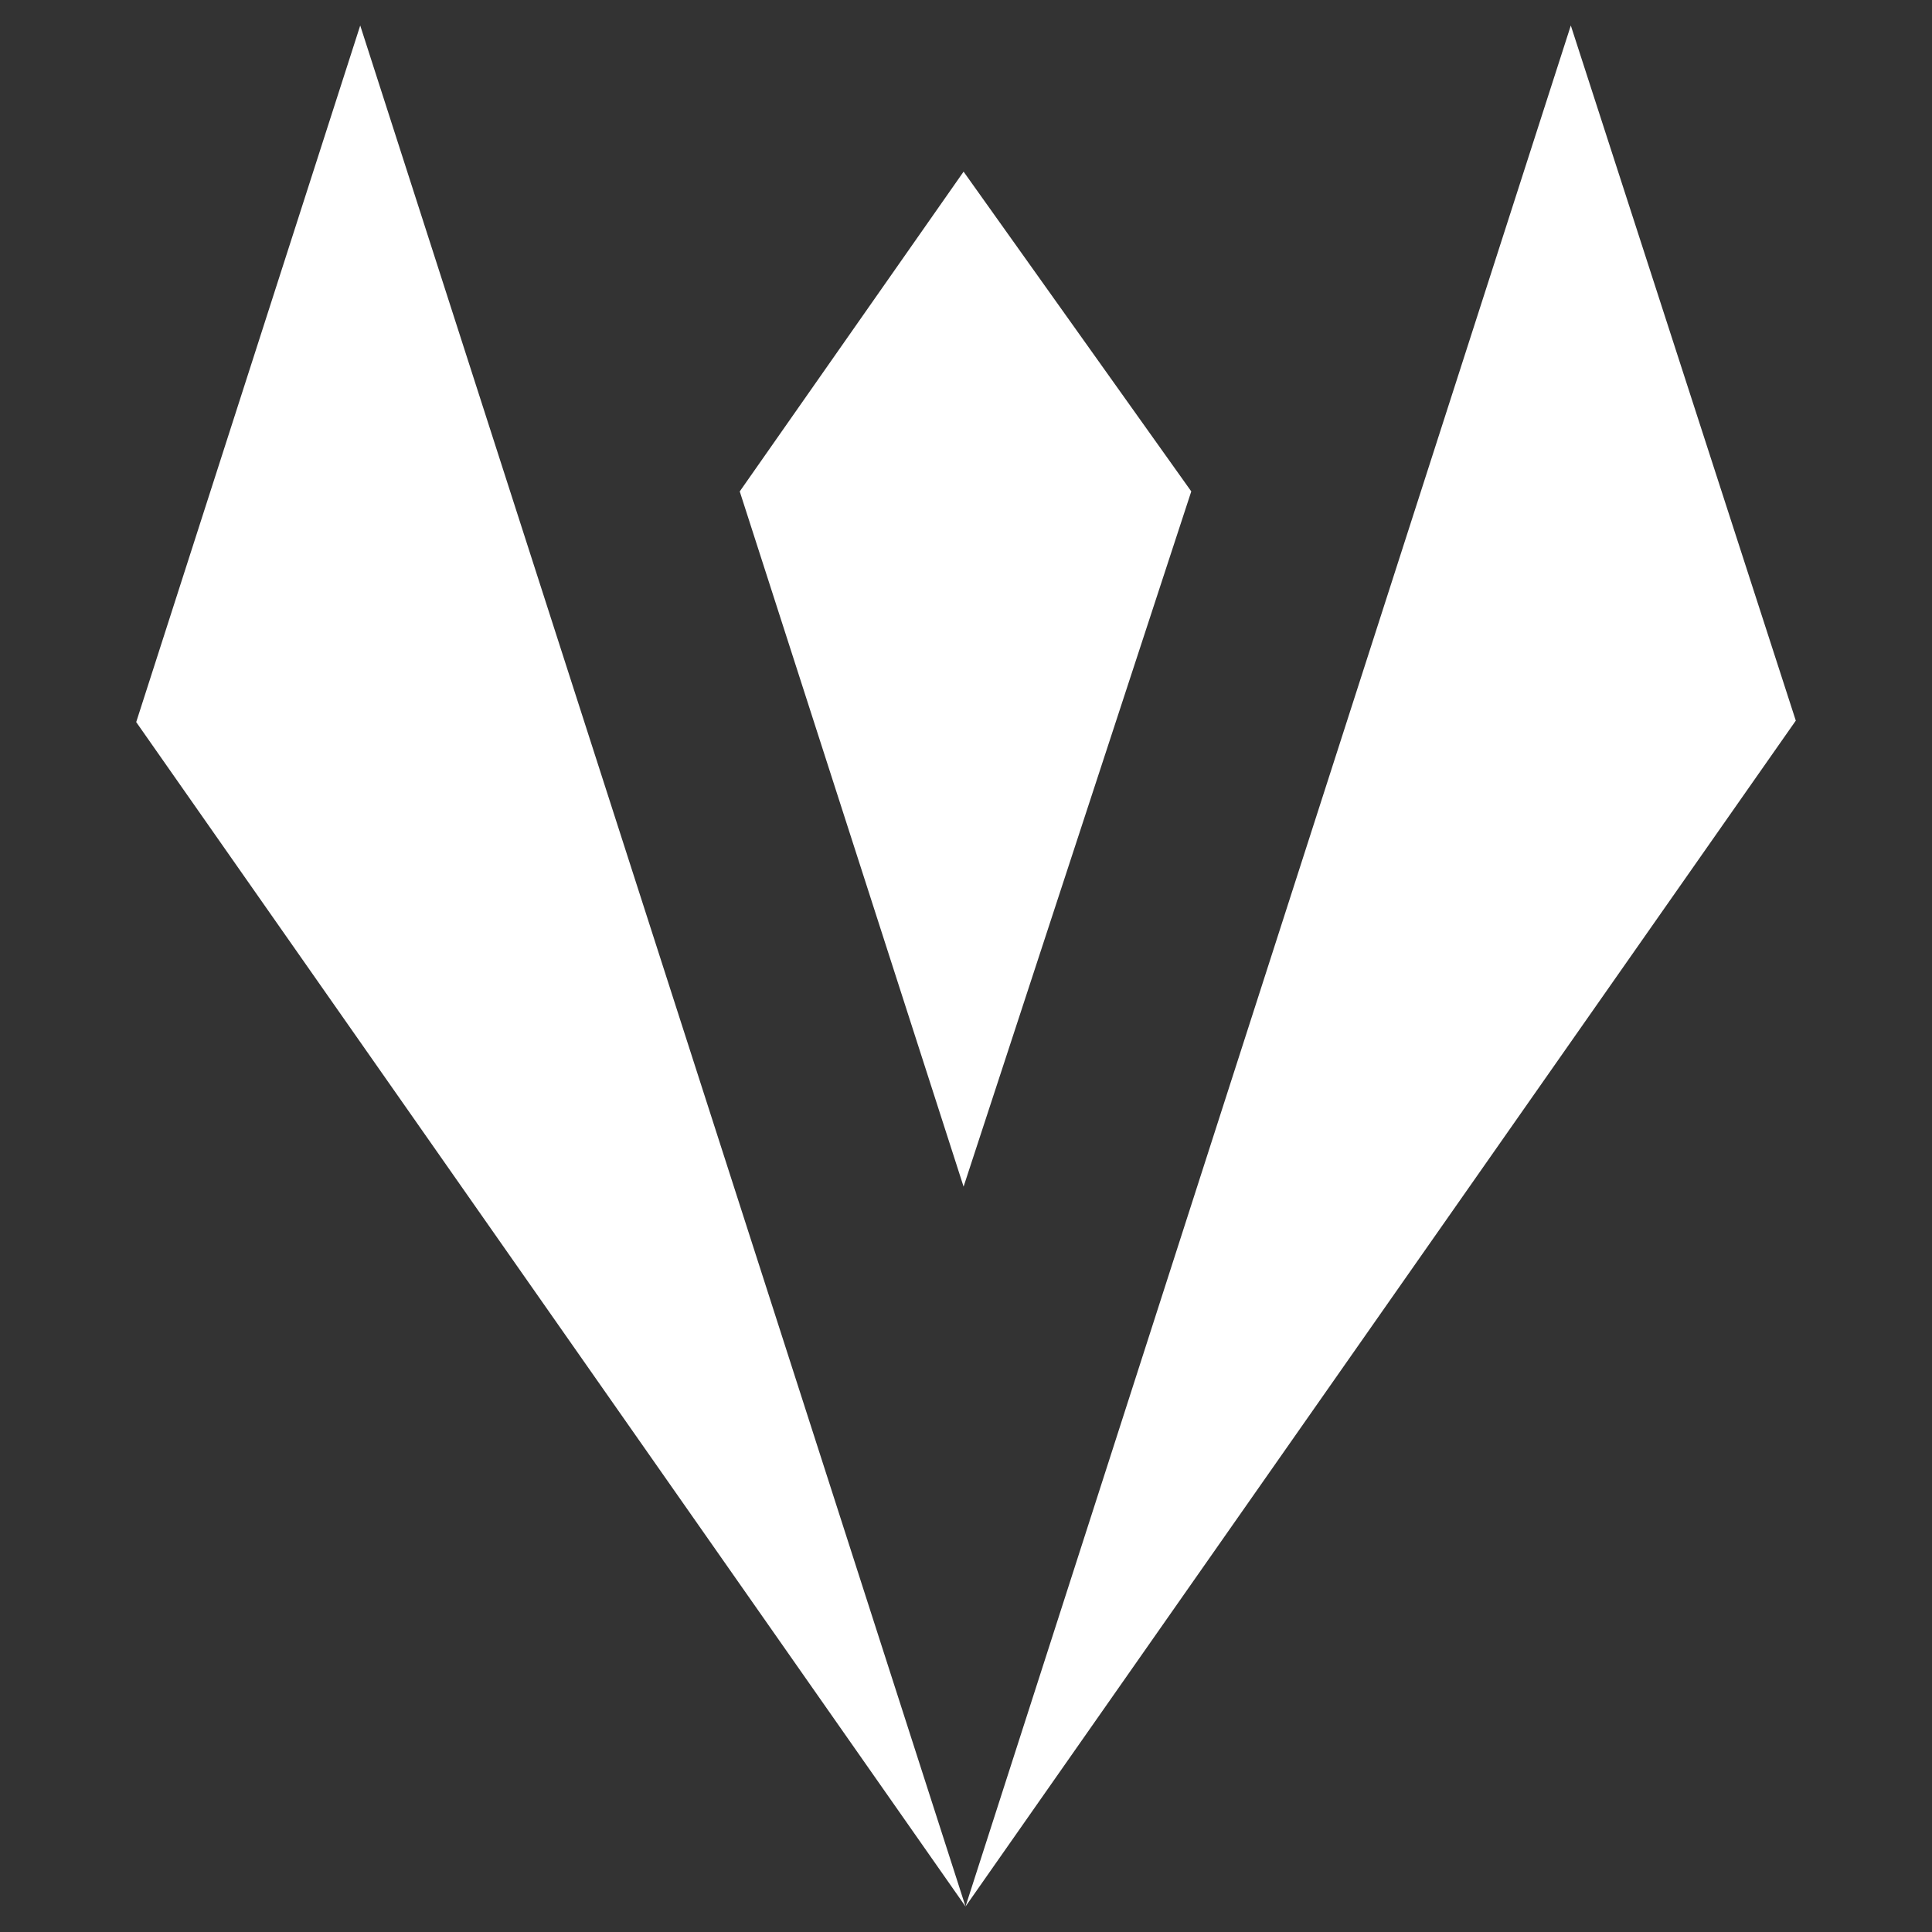 <svg id="Site" xmlns="http://www.w3.org/2000/svg" viewBox="0 0 200 200"><rect x="0" y="0" width="200" height="200" fill="#333333" stroke="none"/><defs><style>.cls-1{fill:#fff;fill-rule:evenodd;}</style></defs><title>logo</title><g id="Logo"><g id="_2849156474848" data-name=" 2849156474848"><polygon class="cls-1" points="185.9 74.6 99.95 197.36 162.61 2.64 185.9 74.6"/><polygon class="cls-1" points="14.1 74.75 99.95 197.36 37.29 2.64 14.1 74.75"/><polygon class="cls-1" points="123.32 50.87 99.75 17.77 76.58 50.87 76.58 50.88 99.75 122.84 123.32 50.87"/></g></g></svg>